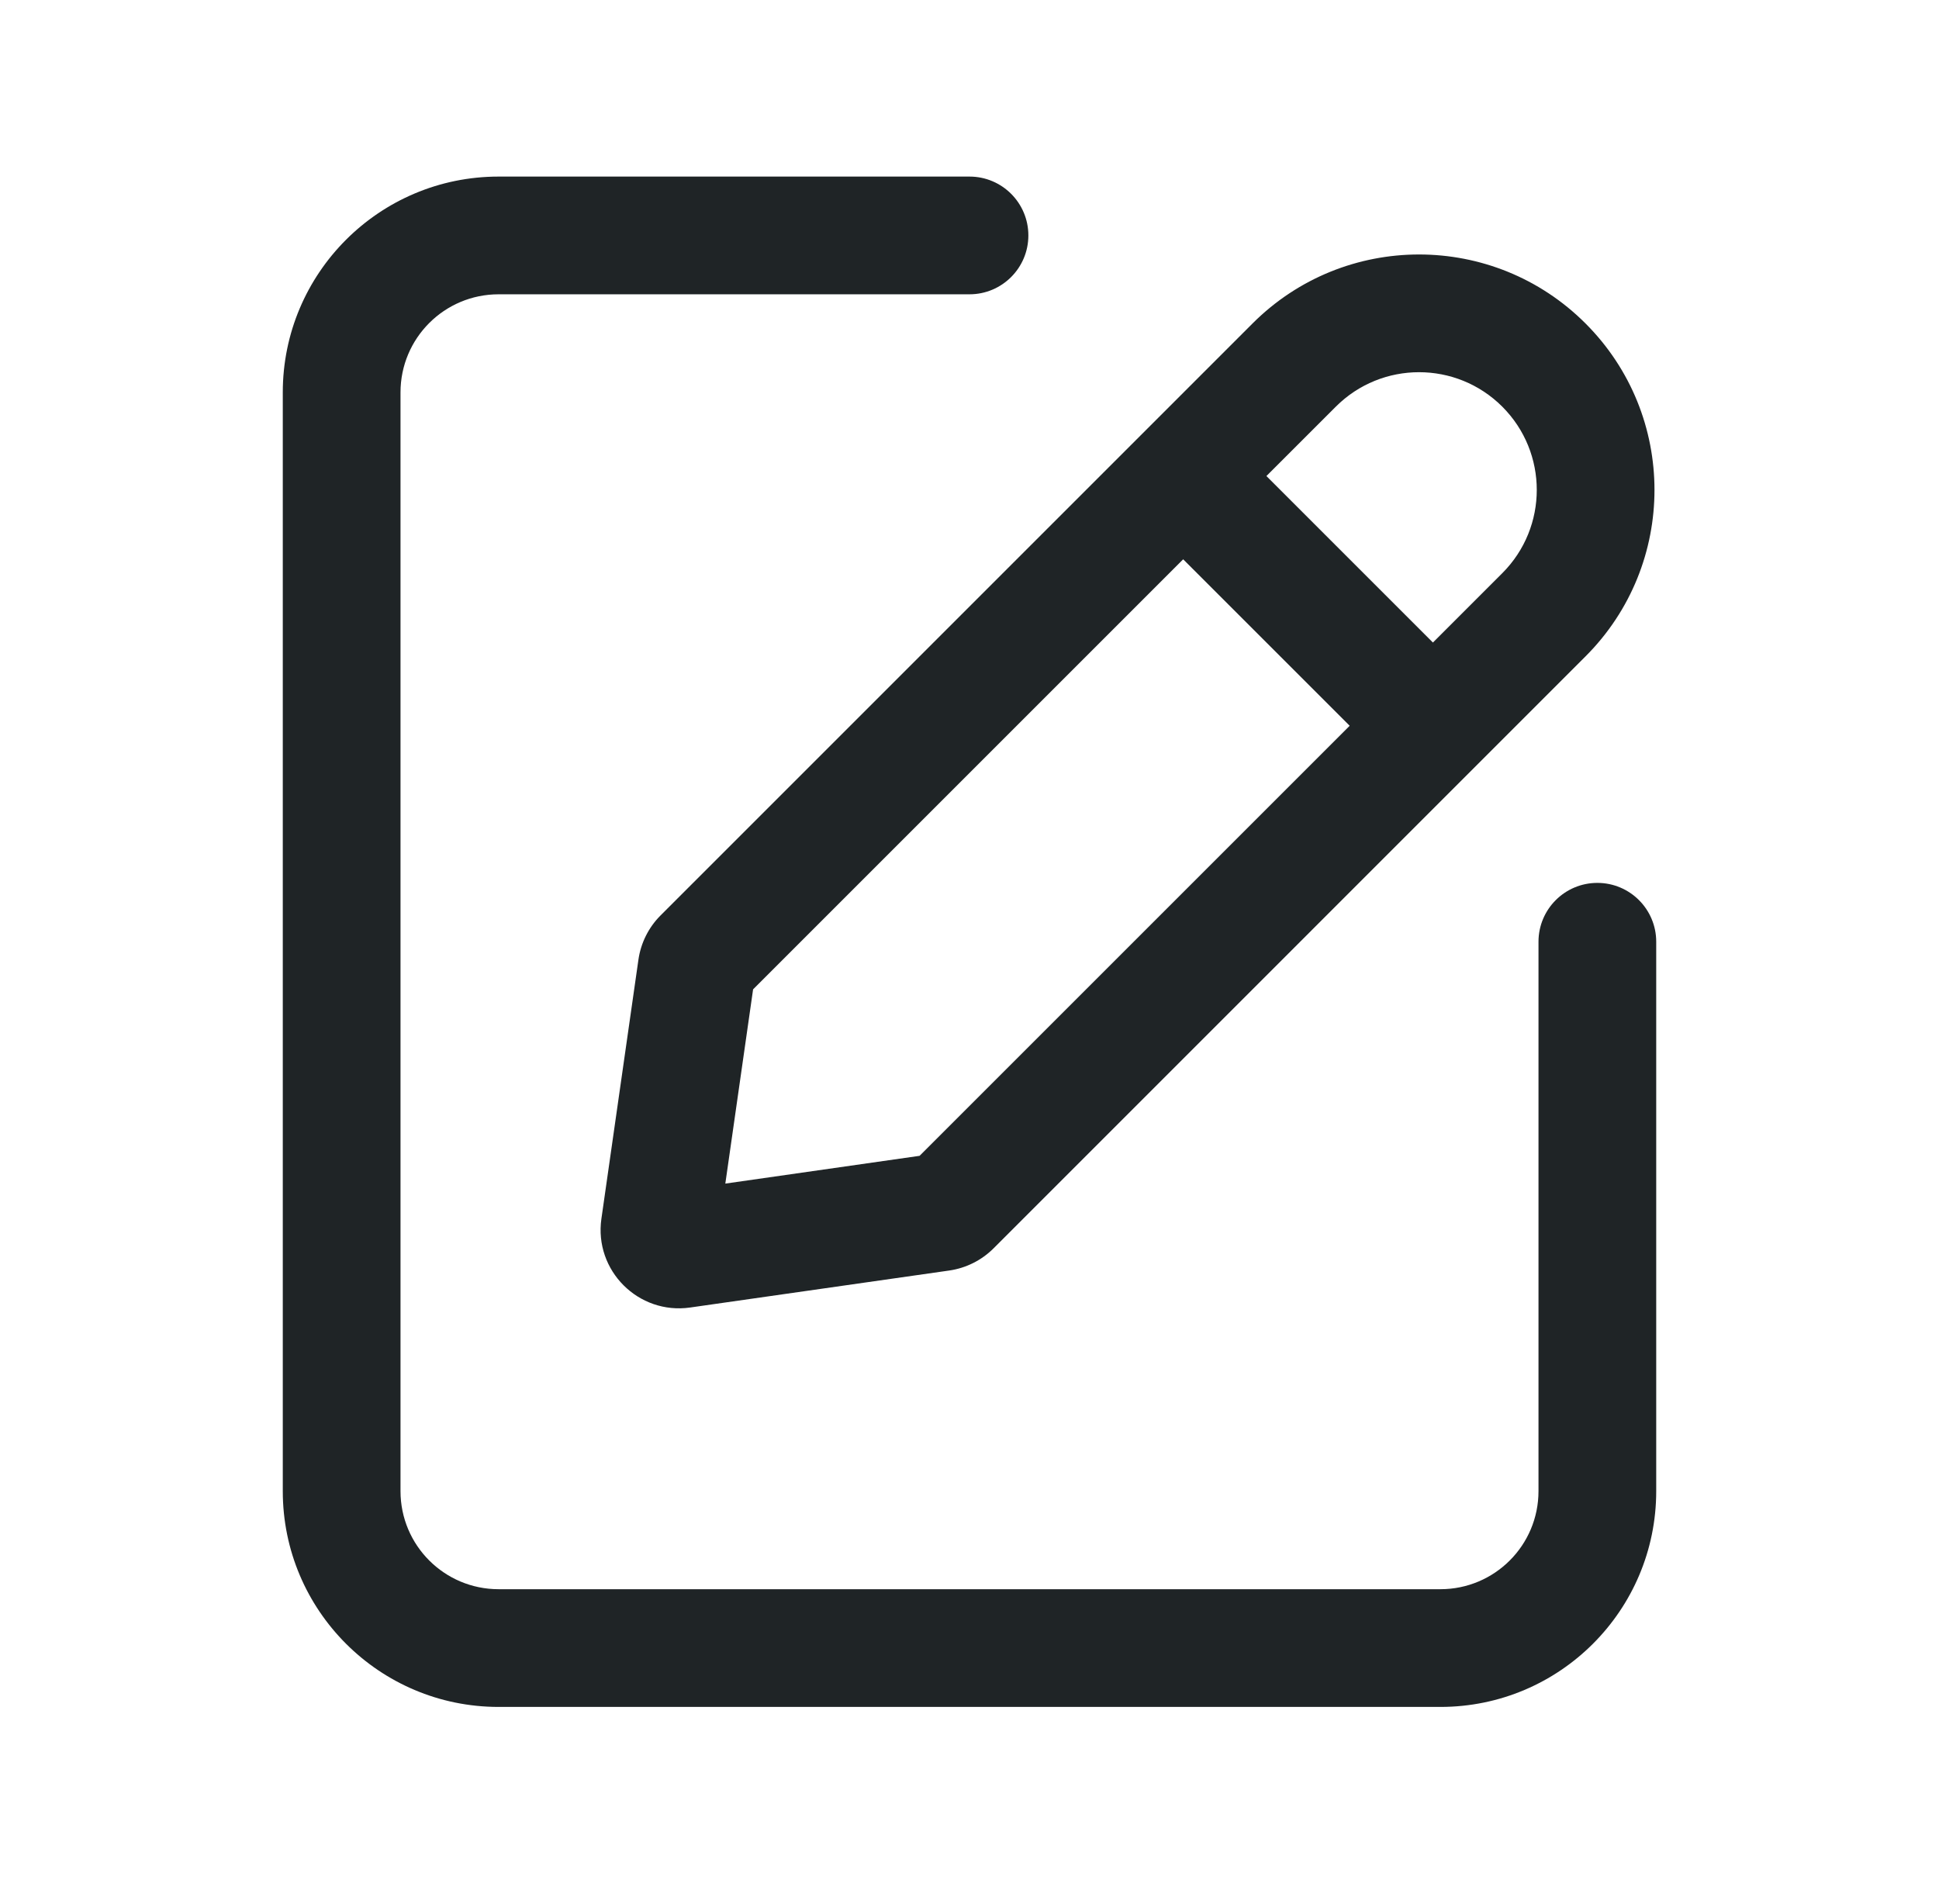 <svg width="56" height="55" viewBox="0 0 56 55" fill="none" xmlns="http://www.w3.org/2000/svg">
<g id="note">
<path id="Vector" fill-rule="evenodd" clip-rule="evenodd" d="M11.567 11.333C11.567 9.768 12.835 8.5 14.4 8.5H28C28.939 8.5 29.7 7.739 29.7 6.8C29.7 5.861 28.939 5.1 28 5.1H14.4C10.957 5.1 8.167 7.891 8.167 11.333V43.067C8.167 46.509 10.957 49.3 14.4 49.3H41.6C45.043 49.3 47.833 46.509 47.833 43.067V27.2C47.833 26.261 47.072 25.5 46.133 25.5C45.194 25.5 44.433 26.261 44.433 27.2V43.067C44.433 44.632 43.165 45.9 41.6 45.9H14.4C12.835 45.9 11.567 44.632 11.567 43.067V11.333ZM45.791 9.342C43.136 6.686 38.831 6.686 36.175 9.342L19.079 26.438C18.732 26.785 18.507 27.235 18.438 27.72L17.369 35.2C17.155 36.696 18.438 37.978 19.933 37.764L27.413 36.696C27.899 36.626 28.349 36.401 28.695 36.055L45.791 18.958C48.447 16.303 48.447 11.997 45.791 9.342ZM26.558 33.383L38.98 20.962L34.171 16.154L21.75 28.575L20.948 34.185L26.558 33.383ZM43.388 16.554L41.384 18.558L36.575 13.749L38.579 11.746C39.907 10.418 42.06 10.418 43.388 11.746C44.715 13.074 44.715 15.226 43.388 16.554Z" fill="#1F2426"/>
</g>
</svg>
